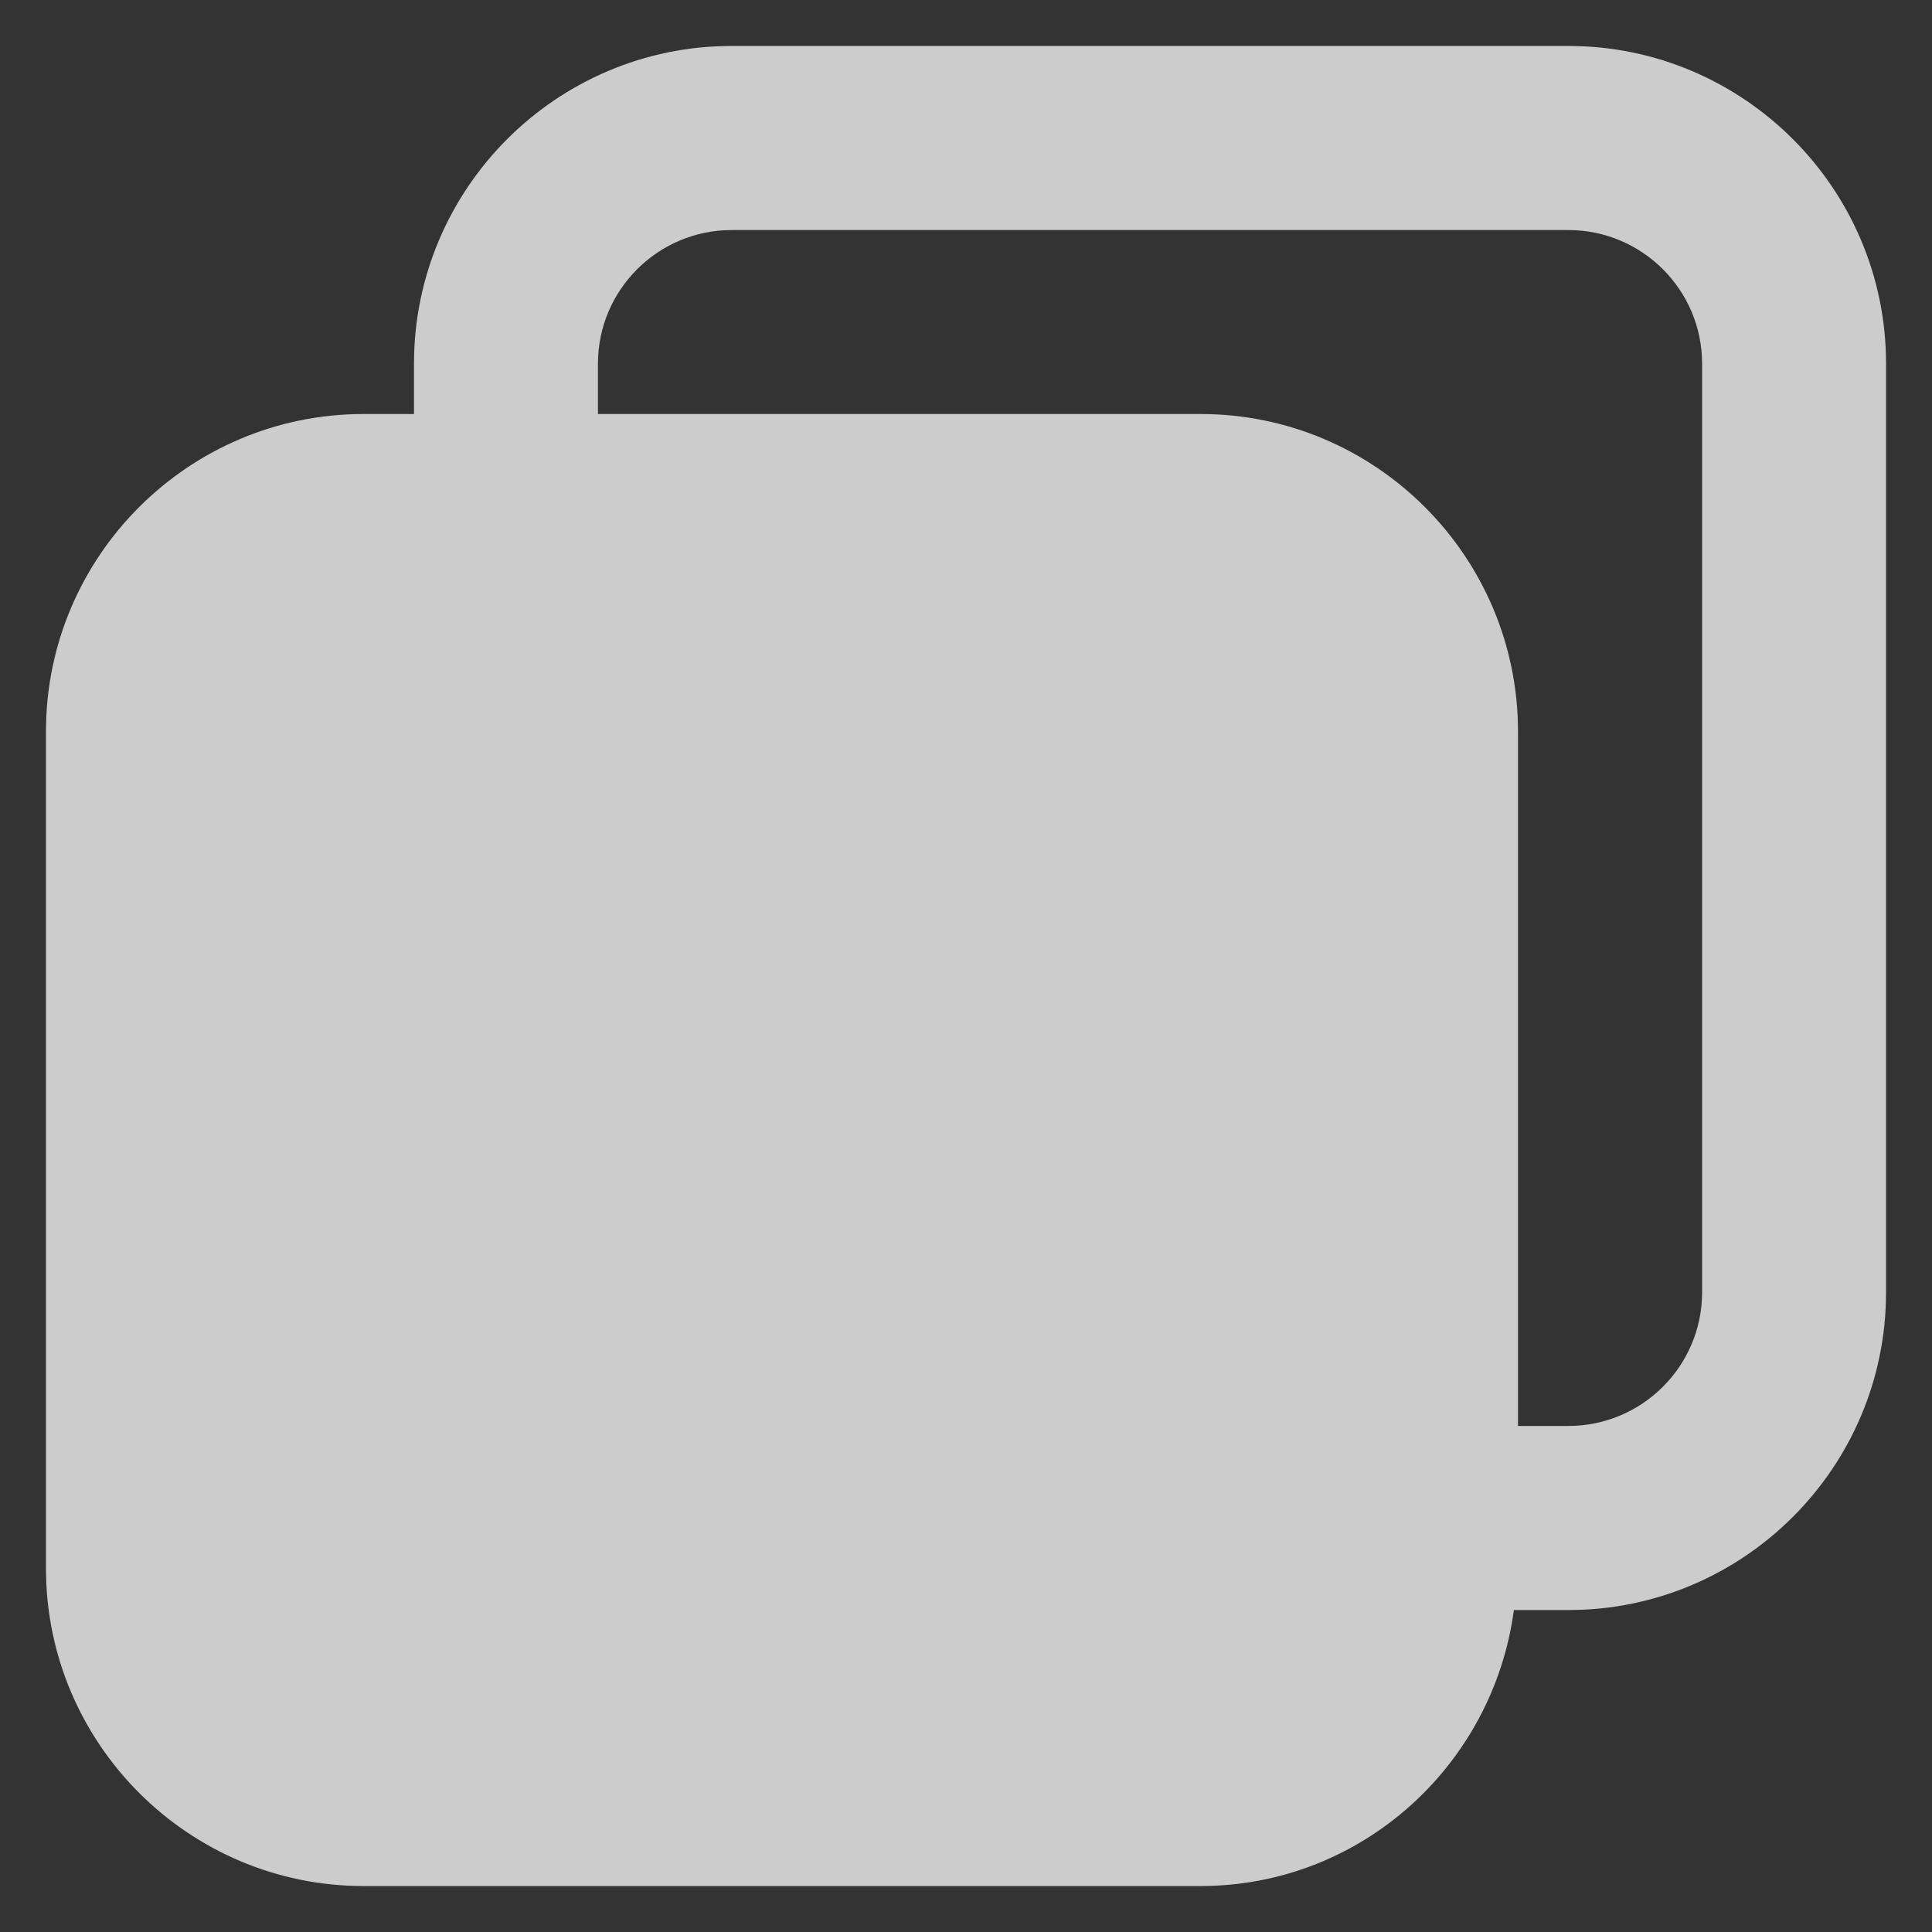 <svg width="14" height="14" viewBox="0 0 14 14" fill="none" xmlns="http://www.w3.org/2000/svg">
<rect x="0" y="0" width="14" height="14" fill="#333333" stroke="none"/>
<path d="M11.365 0.333H5.302C4.033 0.333 3 1.366 3 2.635V3H2.635C1.366 3 0.333 4.032 0.333 5.301V11.365C0.333 12.634 1.366 13.667 2.635 13.667H8.699C9.864 13.667 10.82 12.792 10.97 11.667H11.365C12.634 11.667 13.667 10.634 13.667 9.365V2.635C13.667 1.366 12.634 0.333 11.365 0.333ZM12.334 9.365C12.334 9.899 11.899 10.333 11.365 10.333H11V5.301C11 4.032 9.968 3 8.699 3H4.333V2.635C4.333 2.101 4.768 1.667 5.302 1.667H11.365C11.899 1.667 12.334 2.101 12.334 2.635V9.365Z" fill="white" fill-opacity="0.75"/>
</svg>
